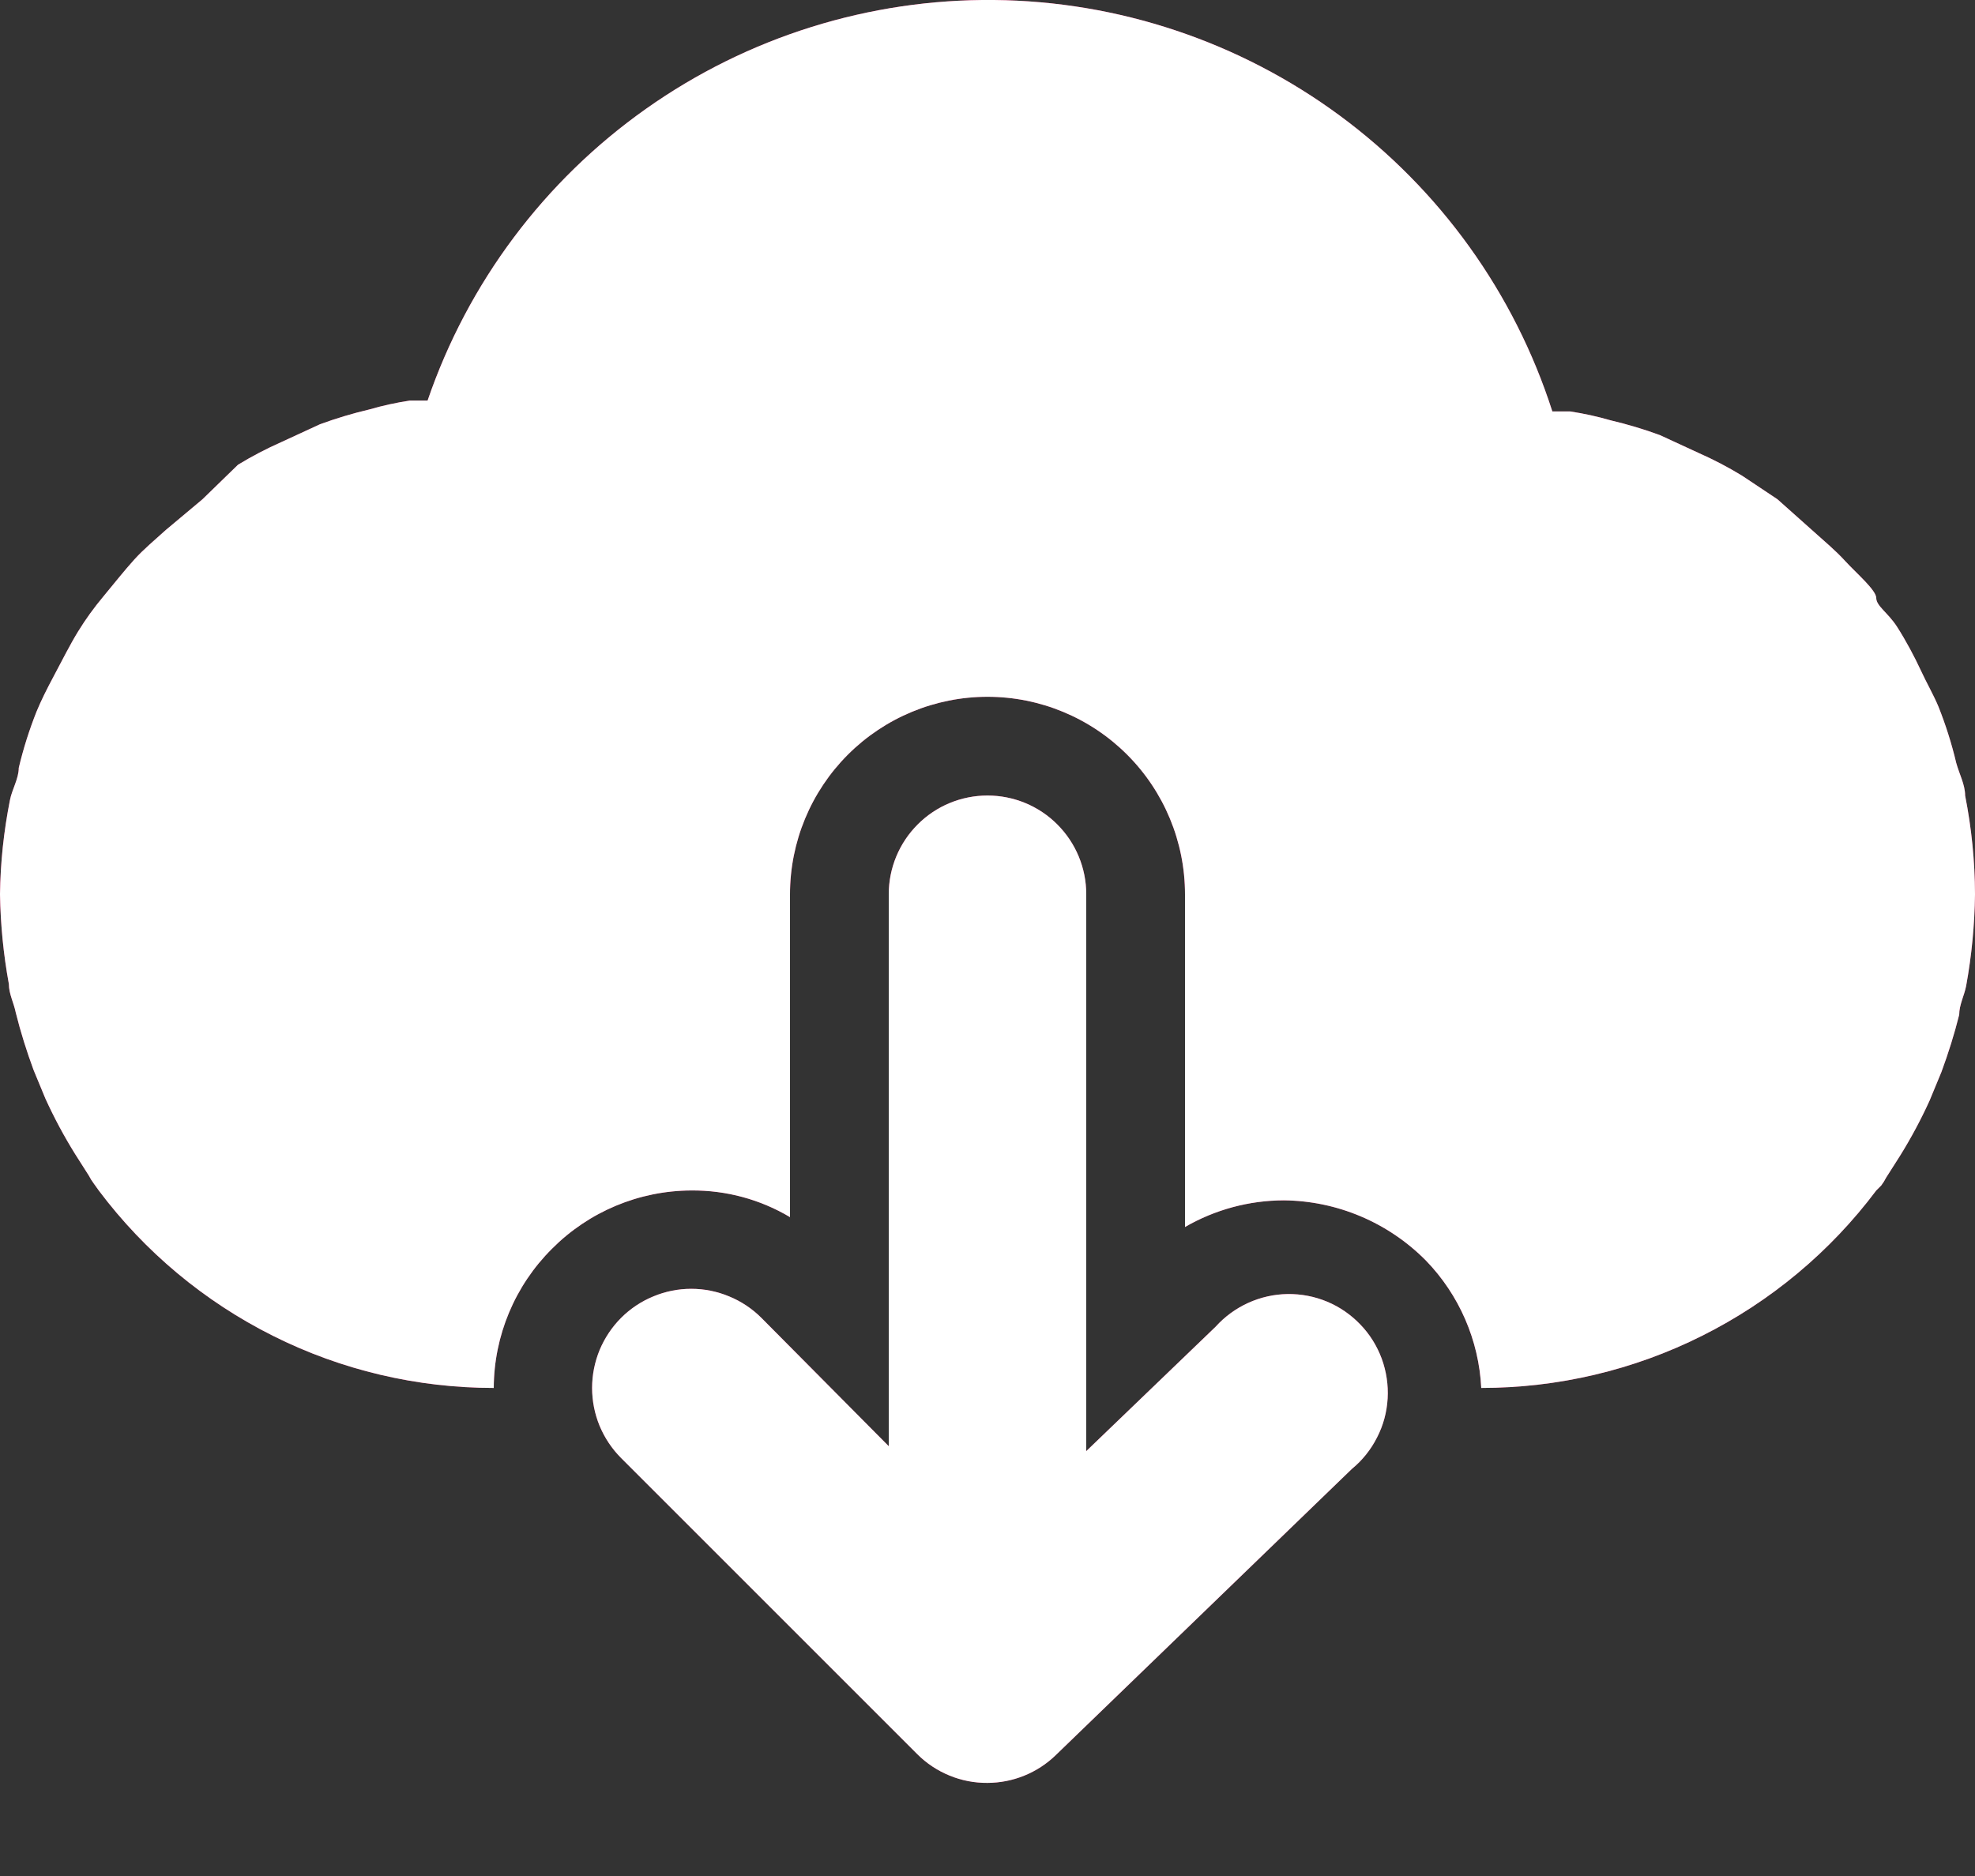 <svg width="20" height="19" viewBox="0 0 20 19" fill="none" xmlns="http://www.w3.org/2000/svg">
<rect x="0" y="0" width="20" height="19" fill="#333333" stroke="none"/>
<path d="M19.9 8.057C19.9 7.947 19.84 7.837 19.81 7.727C19.764 7.533 19.704 7.343 19.63 7.157C19.58 7.037 19.51 6.917 19.45 6.787C19.39 6.657 19.3 6.487 19.21 6.347C19.12 6.207 19 6.137 19 6.057C19 5.977 18.8 5.807 18.69 5.687C18.58 5.567 18.48 5.487 18.37 5.387L18 5.057L17.64 4.817C17.499 4.731 17.352 4.654 17.2 4.587L16.81 4.407C16.647 4.347 16.48 4.297 16.31 4.257C16.176 4.218 16.039 4.188 15.9 4.167H15.72C15.335 2.967 14.581 1.918 13.566 1.17C12.551 0.422 11.326 0.012 10.065 0C8.804 -0.012 7.571 0.374 6.542 1.102C5.512 1.83 4.738 2.864 4.33 4.057H4.15C4.011 4.078 3.874 4.108 3.74 4.147C3.57 4.187 3.403 4.237 3.24 4.297L2.85 4.477C2.698 4.544 2.551 4.621 2.41 4.707L2.05 5.057L1.68 5.367C1.57 5.467 1.46 5.557 1.36 5.667C1.26 5.777 1.15 5.917 1.05 6.037C0.95 6.157 0.87 6.267 0.79 6.397C0.71 6.527 0.63 6.687 0.55 6.837C0.47 6.987 0.42 7.087 0.37 7.207C0.296 7.393 0.236 7.583 0.19 7.777C0.19 7.887 0.12 7.997 0.1 8.107C0.038 8.42 0.004 8.738 0 9.057C0.005 9.363 0.035 9.667 0.09 9.967C0.09 10.067 0.14 10.157 0.16 10.257C0.209 10.454 0.27 10.647 0.34 10.837L0.46 11.127C0.548 11.32 0.648 11.507 0.76 11.687L0.9 11.907C0.914 11.935 0.931 11.962 0.95 11.987L1 12.057C1.466 12.678 2.07 13.182 2.764 13.529C3.458 13.877 4.224 14.057 5 14.057C5.002 13.528 5.214 13.021 5.59 12.647C5.963 12.272 6.47 12.059 7 12.057C7.352 12.054 7.698 12.147 8 12.327V9.057C8 8.527 8.211 8.018 8.586 7.643C8.961 7.268 9.47 7.057 10 7.057C10.53 7.057 11.039 7.268 11.414 7.643C11.789 8.018 12 8.527 12 9.057V12.427C12.304 12.251 12.649 12.158 13 12.157C13.542 12.162 14.059 12.382 14.44 12.767C14.777 13.115 14.976 13.574 15 14.057C15.776 14.057 16.542 13.877 17.236 13.529C17.93 13.182 18.534 12.678 19 12.057L19.05 12.007C19.069 11.982 19.086 11.955 19.1 11.927L19.24 11.707C19.352 11.527 19.452 11.34 19.54 11.147L19.66 10.857C19.73 10.667 19.791 10.474 19.84 10.277C19.84 10.177 19.89 10.087 19.91 9.987C19.966 9.68 19.996 9.369 20 9.057C19.999 8.721 19.965 8.387 19.9 8.057V8.057Z" fill="#ED2E73"/>
<path d="M12.31 13.437L11 14.697V9.057C11 8.792 10.895 8.538 10.707 8.35C10.52 8.162 10.265 8.057 10 8.057C9.735 8.057 9.48 8.162 9.293 8.35C9.105 8.538 9 8.792 9 9.057V14.647L7.71 13.347C7.617 13.254 7.506 13.18 7.384 13.13C7.262 13.079 7.132 13.053 7 13.053C6.868 13.053 6.738 13.079 6.616 13.13C6.494 13.18 6.383 13.254 6.29 13.347C6.197 13.44 6.123 13.551 6.072 13.673C6.022 13.795 5.996 13.925 5.996 14.057C5.996 14.189 6.022 14.32 6.072 14.441C6.123 14.563 6.197 14.674 6.29 14.767L9.29 17.767C9.383 17.86 9.494 17.933 9.616 17.983C9.738 18.033 9.868 18.058 10 18.057C10.257 18.056 10.505 17.956 10.69 17.777L13.69 14.877C13.796 14.79 13.883 14.681 13.945 14.558C14.008 14.436 14.044 14.302 14.052 14.164C14.06 14.027 14.039 13.889 13.992 13.76C13.944 13.631 13.871 13.513 13.775 13.414C13.68 13.315 13.566 13.236 13.439 13.183C13.312 13.13 13.175 13.104 13.038 13.106C12.9 13.108 12.764 13.139 12.639 13.196C12.514 13.253 12.402 13.335 12.31 13.437V13.437Z" fill="#ED2E73"/>
<path d="M19.9 8.057C19.9 7.947 19.84 7.837 19.81 7.727C19.764 7.533 19.704 7.343 19.63 7.157C19.58 7.037 19.51 6.917 19.45 6.787C19.39 6.657 19.3 6.487 19.21 6.347C19.12 6.207 19 6.137 19 6.057C19 5.977 18.8 5.807 18.69 5.687C18.58 5.567 18.48 5.487 18.37 5.387L18 5.057L17.64 4.817C17.499 4.731 17.352 4.654 17.2 4.587L16.81 4.407C16.647 4.347 16.48 4.297 16.31 4.257C16.176 4.218 16.039 4.188 15.9 4.167H15.72C15.335 2.967 14.581 1.918 13.566 1.17C12.551 0.422 11.326 0.012 10.065 0C8.804 -0.012 7.571 0.374 6.542 1.102C5.512 1.83 4.738 2.864 4.33 4.057H4.15C4.011 4.078 3.874 4.108 3.74 4.147C3.57 4.187 3.403 4.237 3.24 4.297L2.85 4.477C2.698 4.544 2.551 4.621 2.41 4.707L2.05 5.057L1.68 5.367C1.57 5.467 1.46 5.557 1.36 5.667C1.26 5.777 1.15 5.917 1.05 6.037C0.95 6.157 0.87 6.267 0.79 6.397C0.71 6.527 0.63 6.687 0.55 6.837C0.47 6.987 0.42 7.087 0.37 7.207C0.296 7.393 0.236 7.583 0.19 7.777C0.19 7.887 0.12 7.997 0.1 8.107C0.038 8.42 0.004 8.738 0 9.057C0.005 9.363 0.035 9.667 0.09 9.967C0.09 10.067 0.14 10.157 0.16 10.257C0.209 10.454 0.27 10.647 0.34 10.837L0.46 11.127C0.548 11.32 0.648 11.507 0.76 11.687L0.9 11.907C0.914 11.935 0.931 11.962 0.95 11.987L1 12.057C1.466 12.678 2.07 13.182 2.764 13.529C3.458 13.877 4.224 14.057 5 14.057C5.002 13.528 5.214 13.021 5.59 12.647C5.963 12.272 6.47 12.059 7 12.057C7.352 12.054 7.698 12.147 8 12.327V9.057C8 8.527 8.211 8.018 8.586 7.643C8.961 7.268 9.47 7.057 10 7.057C10.53 7.057 11.039 7.268 11.414 7.643C11.789 8.018 12 8.527 12 9.057V12.427C12.304 12.251 12.649 12.158 13 12.157C13.542 12.162 14.059 12.382 14.44 12.767C14.777 13.115 14.976 13.574 15 14.057C15.776 14.057 16.542 13.877 17.236 13.529C17.93 13.182 18.534 12.678 19 12.057L19.05 12.007C19.069 11.982 19.086 11.955 19.1 11.927L19.24 11.707C19.352 11.527 19.452 11.34 19.54 11.147L19.66 10.857C19.73 10.667 19.791 10.474 19.84 10.277C19.84 10.177 19.89 10.087 19.91 9.987C19.966 9.68 19.996 9.369 20 9.057C19.999 8.721 19.965 8.387 19.9 8.057V8.057Z" fill="white"/>
<path d="M12.31 13.437L11 14.697V9.057C11 8.792 10.895 8.538 10.707 8.35C10.52 8.162 10.265 8.057 10 8.057C9.735 8.057 9.48 8.162 9.293 8.35C9.105 8.538 9 8.792 9 9.057V14.647L7.71 13.347C7.617 13.254 7.506 13.18 7.384 13.13C7.262 13.079 7.132 13.053 7 13.053C6.868 13.053 6.738 13.079 6.616 13.13C6.494 13.18 6.383 13.254 6.29 13.347C6.197 13.44 6.123 13.551 6.072 13.673C6.022 13.795 5.996 13.925 5.996 14.057C5.996 14.189 6.022 14.32 6.072 14.441C6.123 14.563 6.197 14.674 6.29 14.767L9.29 17.767C9.383 17.86 9.494 17.933 9.616 17.983C9.738 18.033 9.868 18.058 10 18.057C10.257 18.056 10.505 17.956 10.69 17.777L13.69 14.877C13.796 14.79 13.883 14.681 13.945 14.558C14.008 14.436 14.044 14.302 14.052 14.164C14.06 14.027 14.039 13.889 13.992 13.76C13.944 13.631 13.871 13.513 13.775 13.414C13.68 13.315 13.566 13.236 13.439 13.183C13.312 13.13 13.175 13.104 13.038 13.106C12.9 13.108 12.764 13.139 12.639 13.196C12.514 13.253 12.402 13.335 12.31 13.437V13.437Z" fill="white"/>
</svg>
